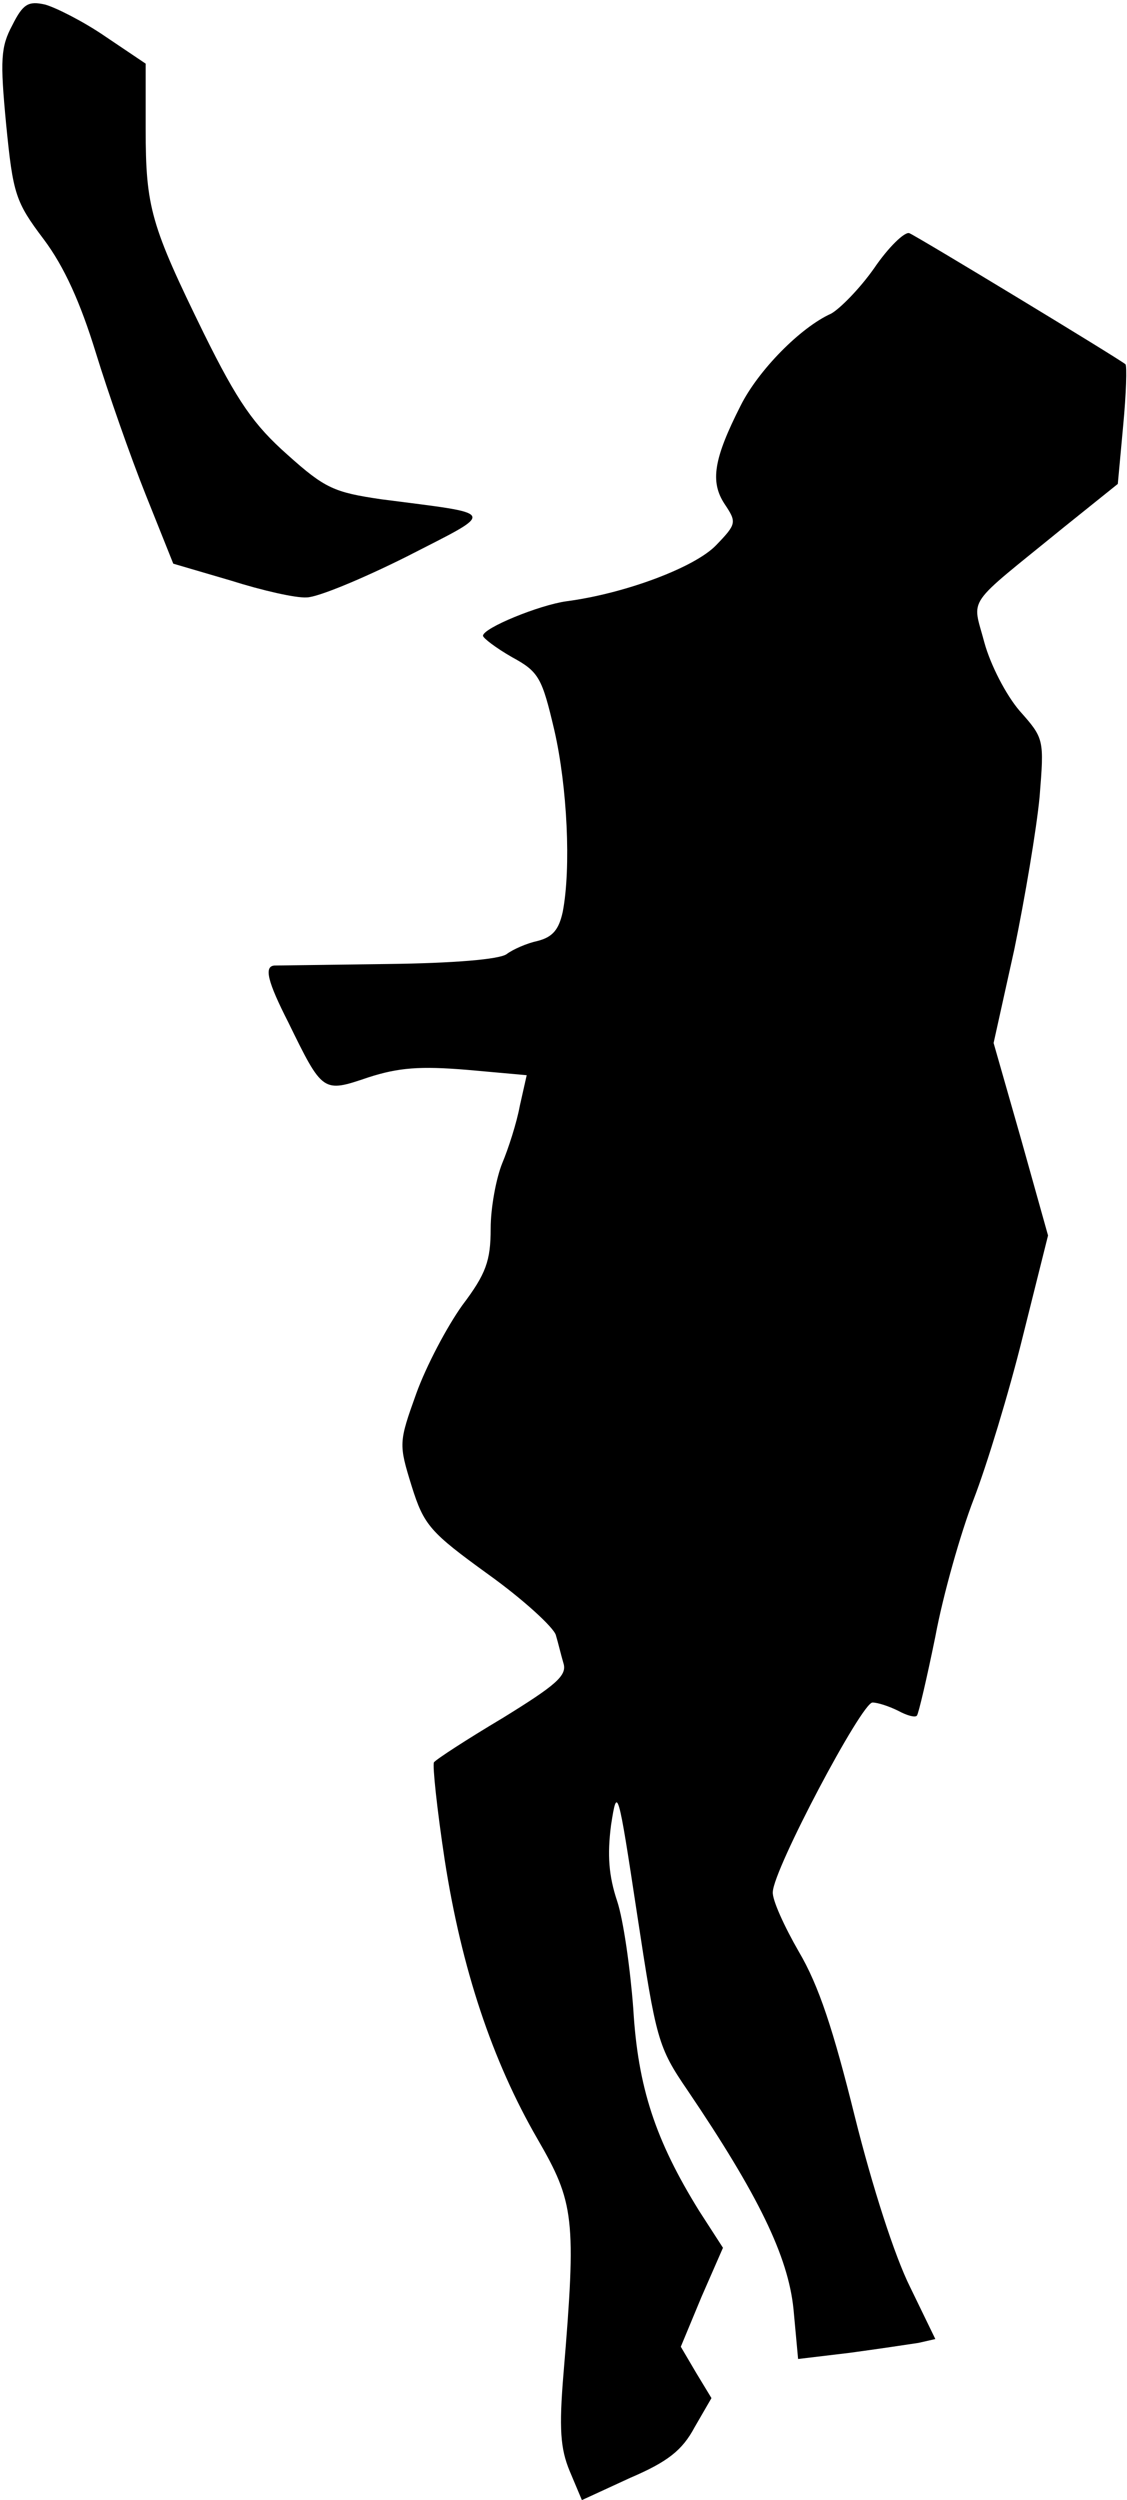 <?xml version="1.0" standalone="no"?>
<!DOCTYPE svg PUBLIC "-//W3C//DTD SVG 20010904//EN"
 "http://www.w3.org/TR/2001/REC-SVG-20010904/DTD/svg10.dtd">
<svg version="1.0" xmlns="http://www.w3.org/2000/svg"
 width="147pt" height="326pt" viewBox="0 0 147 326"
 preserveAspectRatio="xMidYMid meet">
<g transform="translate(0,326) scale(0.1,-0.1)"
fill="#000000" stroke="none">
<path fill="#000000" stroke="none" d="M16 3227 c-15 -28 -16 -45 -8 -129 9
-91 12 -101 49 -150 27 -36 48 -83 68 -148 16 -52 45 -135 65 -185 l36 -90 75
-22 c41 -13 85 -23 99 -22 14 0 72 24 130 53 119 61 121 55 -33 75 -61 9 -73
14 -122 58 -44 39 -65 69 -109 158 -69 141 -76 164 -76 267 l0 85 -52 35 c-29
20 -65 38 -79 42 -22 5 -29 1 -43 -27z"/>
<path fill="#000000" stroke="none" d="M1140 2910 c-19 -27 -45 -53 -56 -59
-40 -18 -95 -74 -118 -120 -35 -69 -40 -99 -21 -128 16 -24 16 -26 -11 -54
-28 -29 -119 -63 -195 -73 -36 -5 -109 -35 -109 -45 0 -3 17 -16 38 -28 35
-19 39 -27 55 -95 17 -74 22 -180 11 -237 -5 -23 -13 -33 -33 -38 -14 -3 -32
-11 -40 -17 -9 -7 -70 -12 -155 -13 -78 -1 -144 -2 -148 -2 -14 -1 -9 -21 18
-74 45 -92 45 -92 104 -72 40 13 68 15 129 10 l78 -7 -9 -40 c-4 -22 -15 -56
-23 -75 -8 -20 -15 -58 -15 -85 0 -42 -6 -59 -37 -100 -20 -28 -47 -79 -60
-115 -23 -64 -23 -66 -6 -121 16 -51 24 -60 100 -115 46 -33 85 -69 88 -79 3
-10 7 -27 10 -37 5 -16 -11 -29 -79 -71 -47 -28 -87 -54 -90 -58 -2 -4 4 -61
14 -127 22 -142 62 -262 121 -364 48 -83 51 -103 34 -306 -6 -72 -4 -98 8
-127 l16 -38 63 29 c49 21 68 36 84 66 l22 38 -20 33 -20 34 27 65 28 64 -31
48 c-57 92 -80 161 -86 264 -4 53 -13 116 -21 140 -11 33 -13 60 -8 99 8 52 9
49 34 -116 25 -164 27 -173 66 -230 92 -136 131 -216 138 -285 l6 -65 67 8
c37 5 77 11 90 13 l22 5 -33 68 c-20 40 -49 130 -72 222 -28 113 -47 171 -73
215 -19 33 -35 68 -34 78 1 30 116 247 130 247 7 0 22 -5 34 -11 11 -6 22 -9
24 -6 2 2 13 49 24 103 10 54 33 135 50 179 17 44 46 139 64 212 l33 132 -35
125 -36 126 27 122 c14 68 29 157 33 199 6 75 6 76 -26 112 -18 21 -38 60 -46
89 -16 61 -27 44 103 150 l71 57 7 76 c4 42 5 78 3 80 -8 7 -272 167 -282 171
-6 2 -27 -18 -46 -46z"/>
</g>
</svg>

